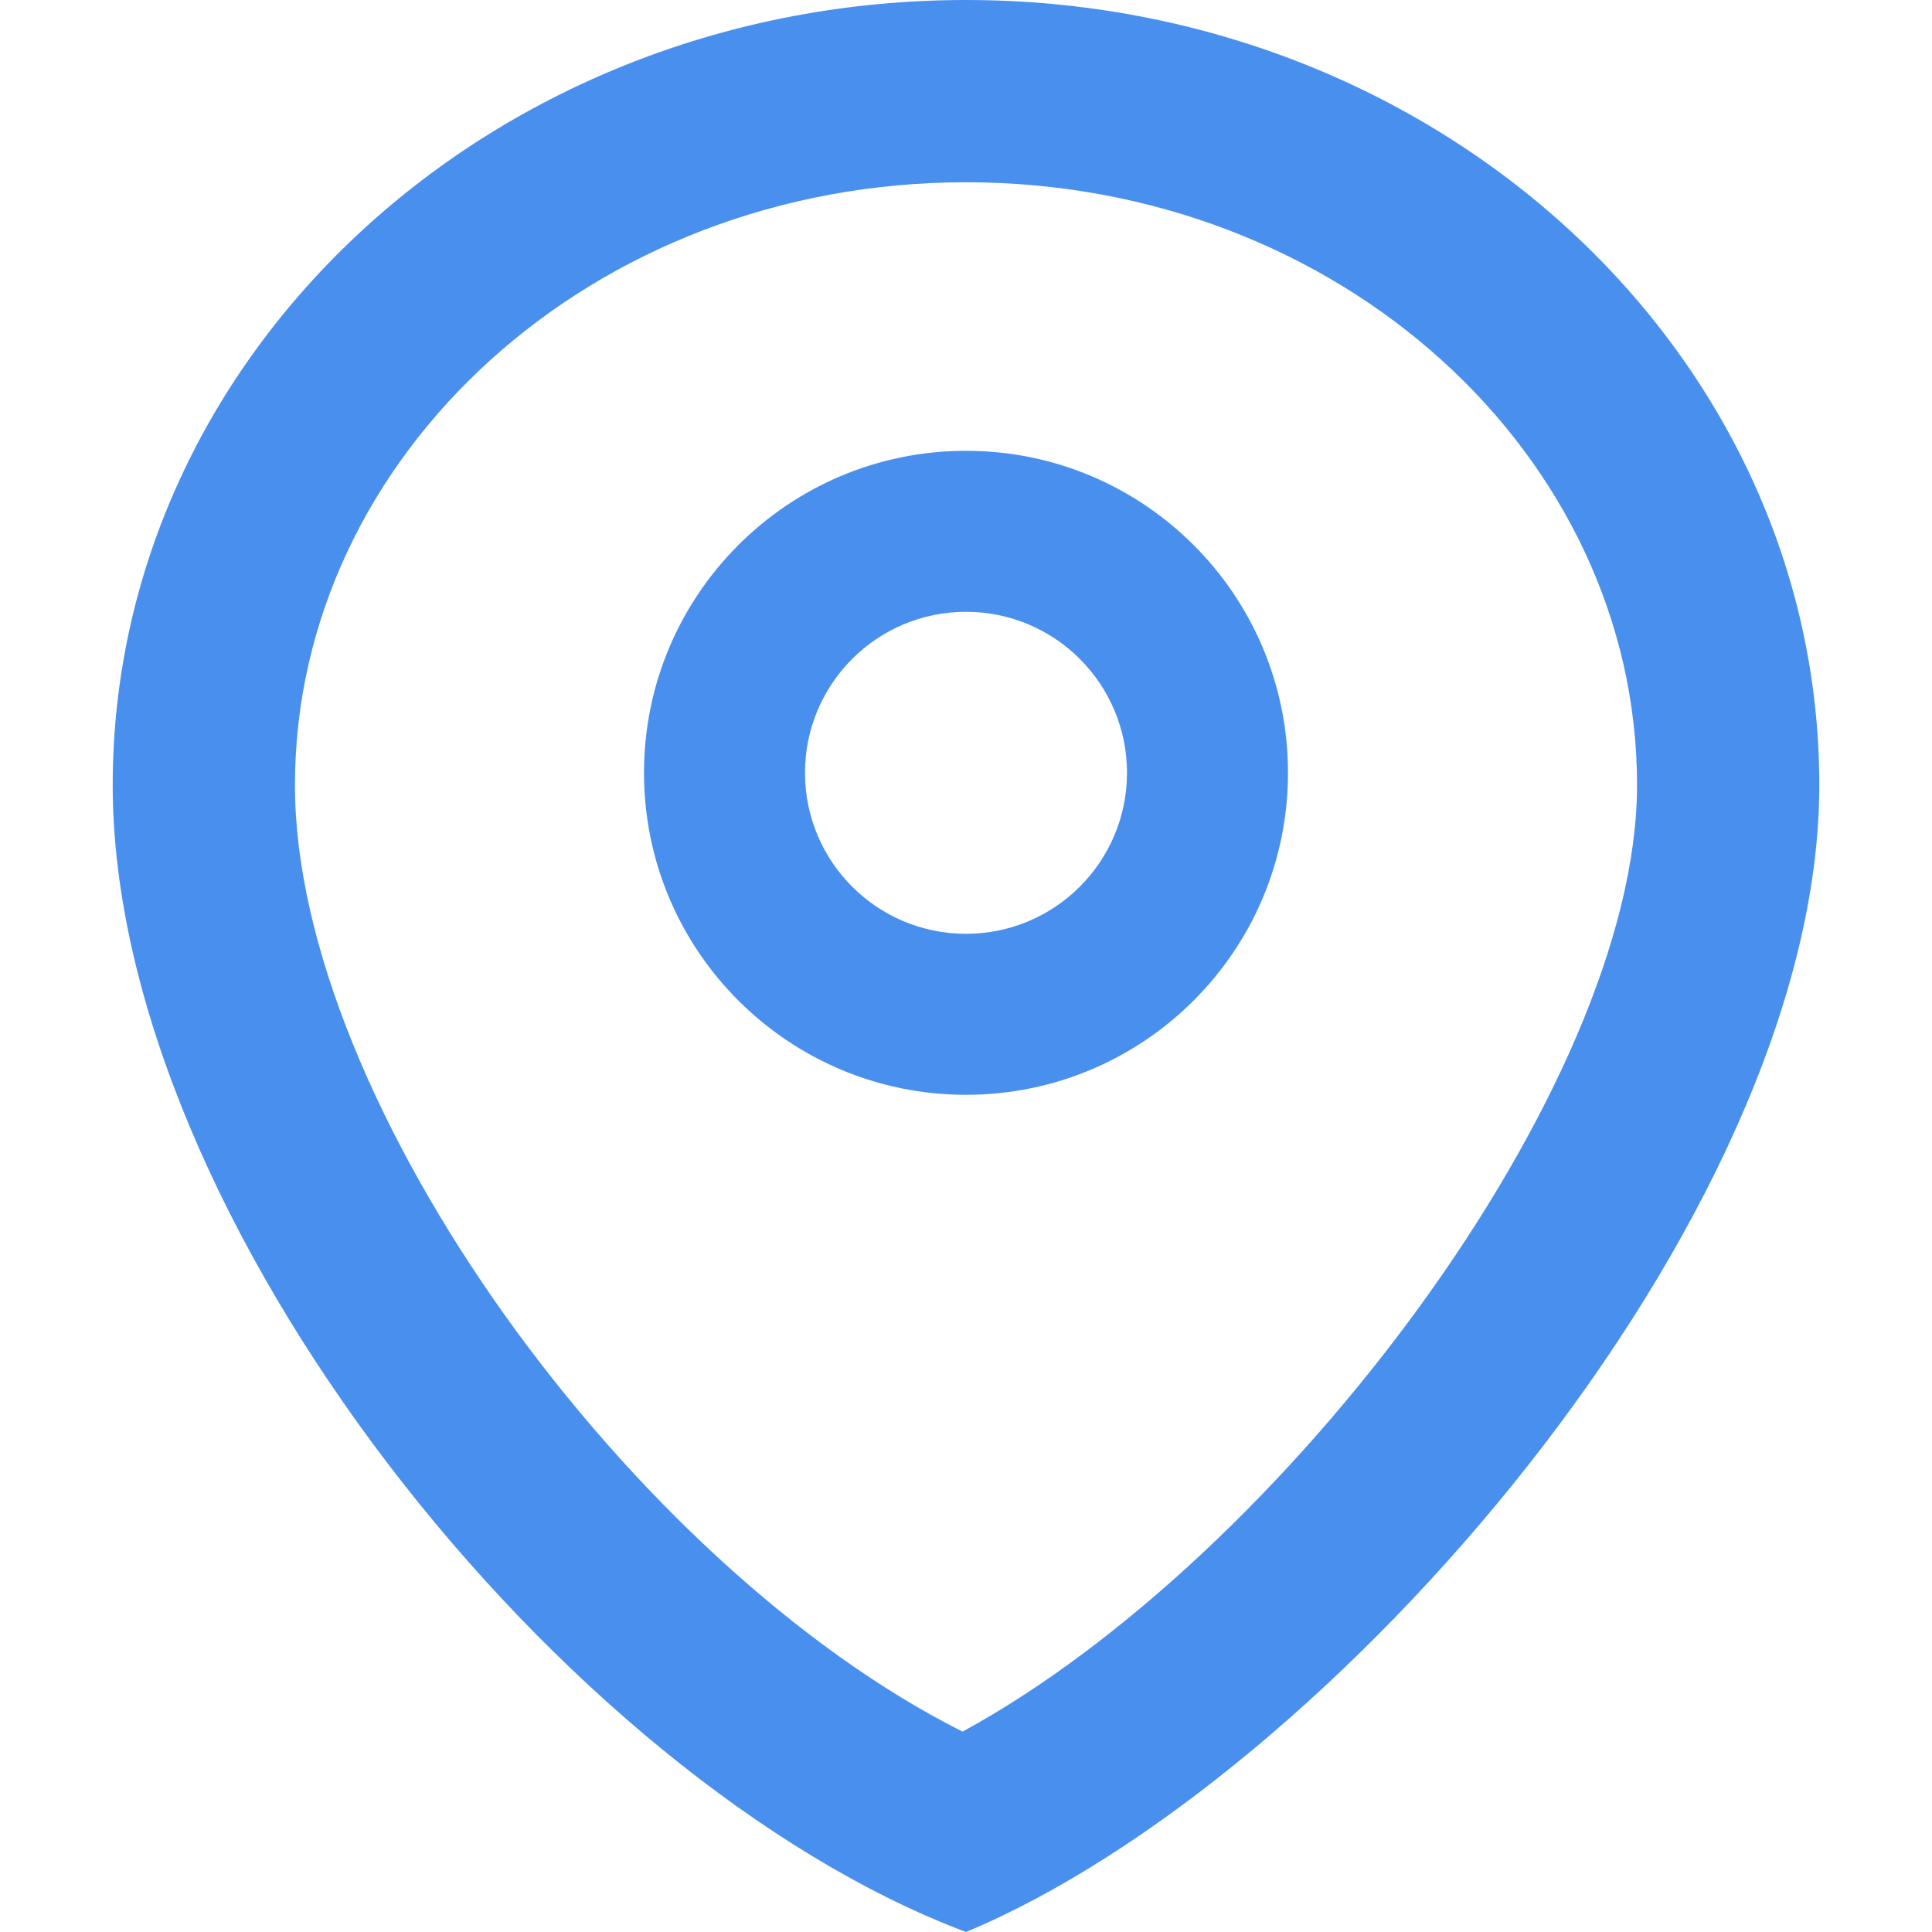 <?xml version="1.0" standalone="no"?><!DOCTYPE svg PUBLIC "-//W3C//DTD SVG 1.1//EN" "http://www.w3.org/Graphics/SVG/1.1/DTD/svg11.dtd"><svg class="icon" width="64px" height="64.00px" viewBox="0 0 1024 1024" version="1.1" xmlns="http://www.w3.org/2000/svg"><path d="M867.669 416.137c0-174.592-157.525-319.531-355.669-319.531S156.331 241.545 156.331 416.137c0 168.508 178.91 413.722 353.835 501.658 169.813-92.501 357.495-341.675 357.495-501.658zM512 1024C298.667 943.744 59.733 645.973 59.733 416.137 59.733 186.308 262.221 0 512 0s452.267 186.308 452.267 416.137S704.452 943.753 512 1024z m0-443.733c-94.259 0-170.667-76.407-170.667-170.667s76.407-170.667 170.667-170.667 170.667 76.407 170.667 170.667-76.407 170.667-170.667 170.667z m0-85.333c47.13 0 85.333-38.204 85.333-85.333s-38.204-85.333-85.333-85.333-85.333 38.204-85.333 85.333 38.204 85.333 85.333 85.333z" fill="#4990EE" /></svg>